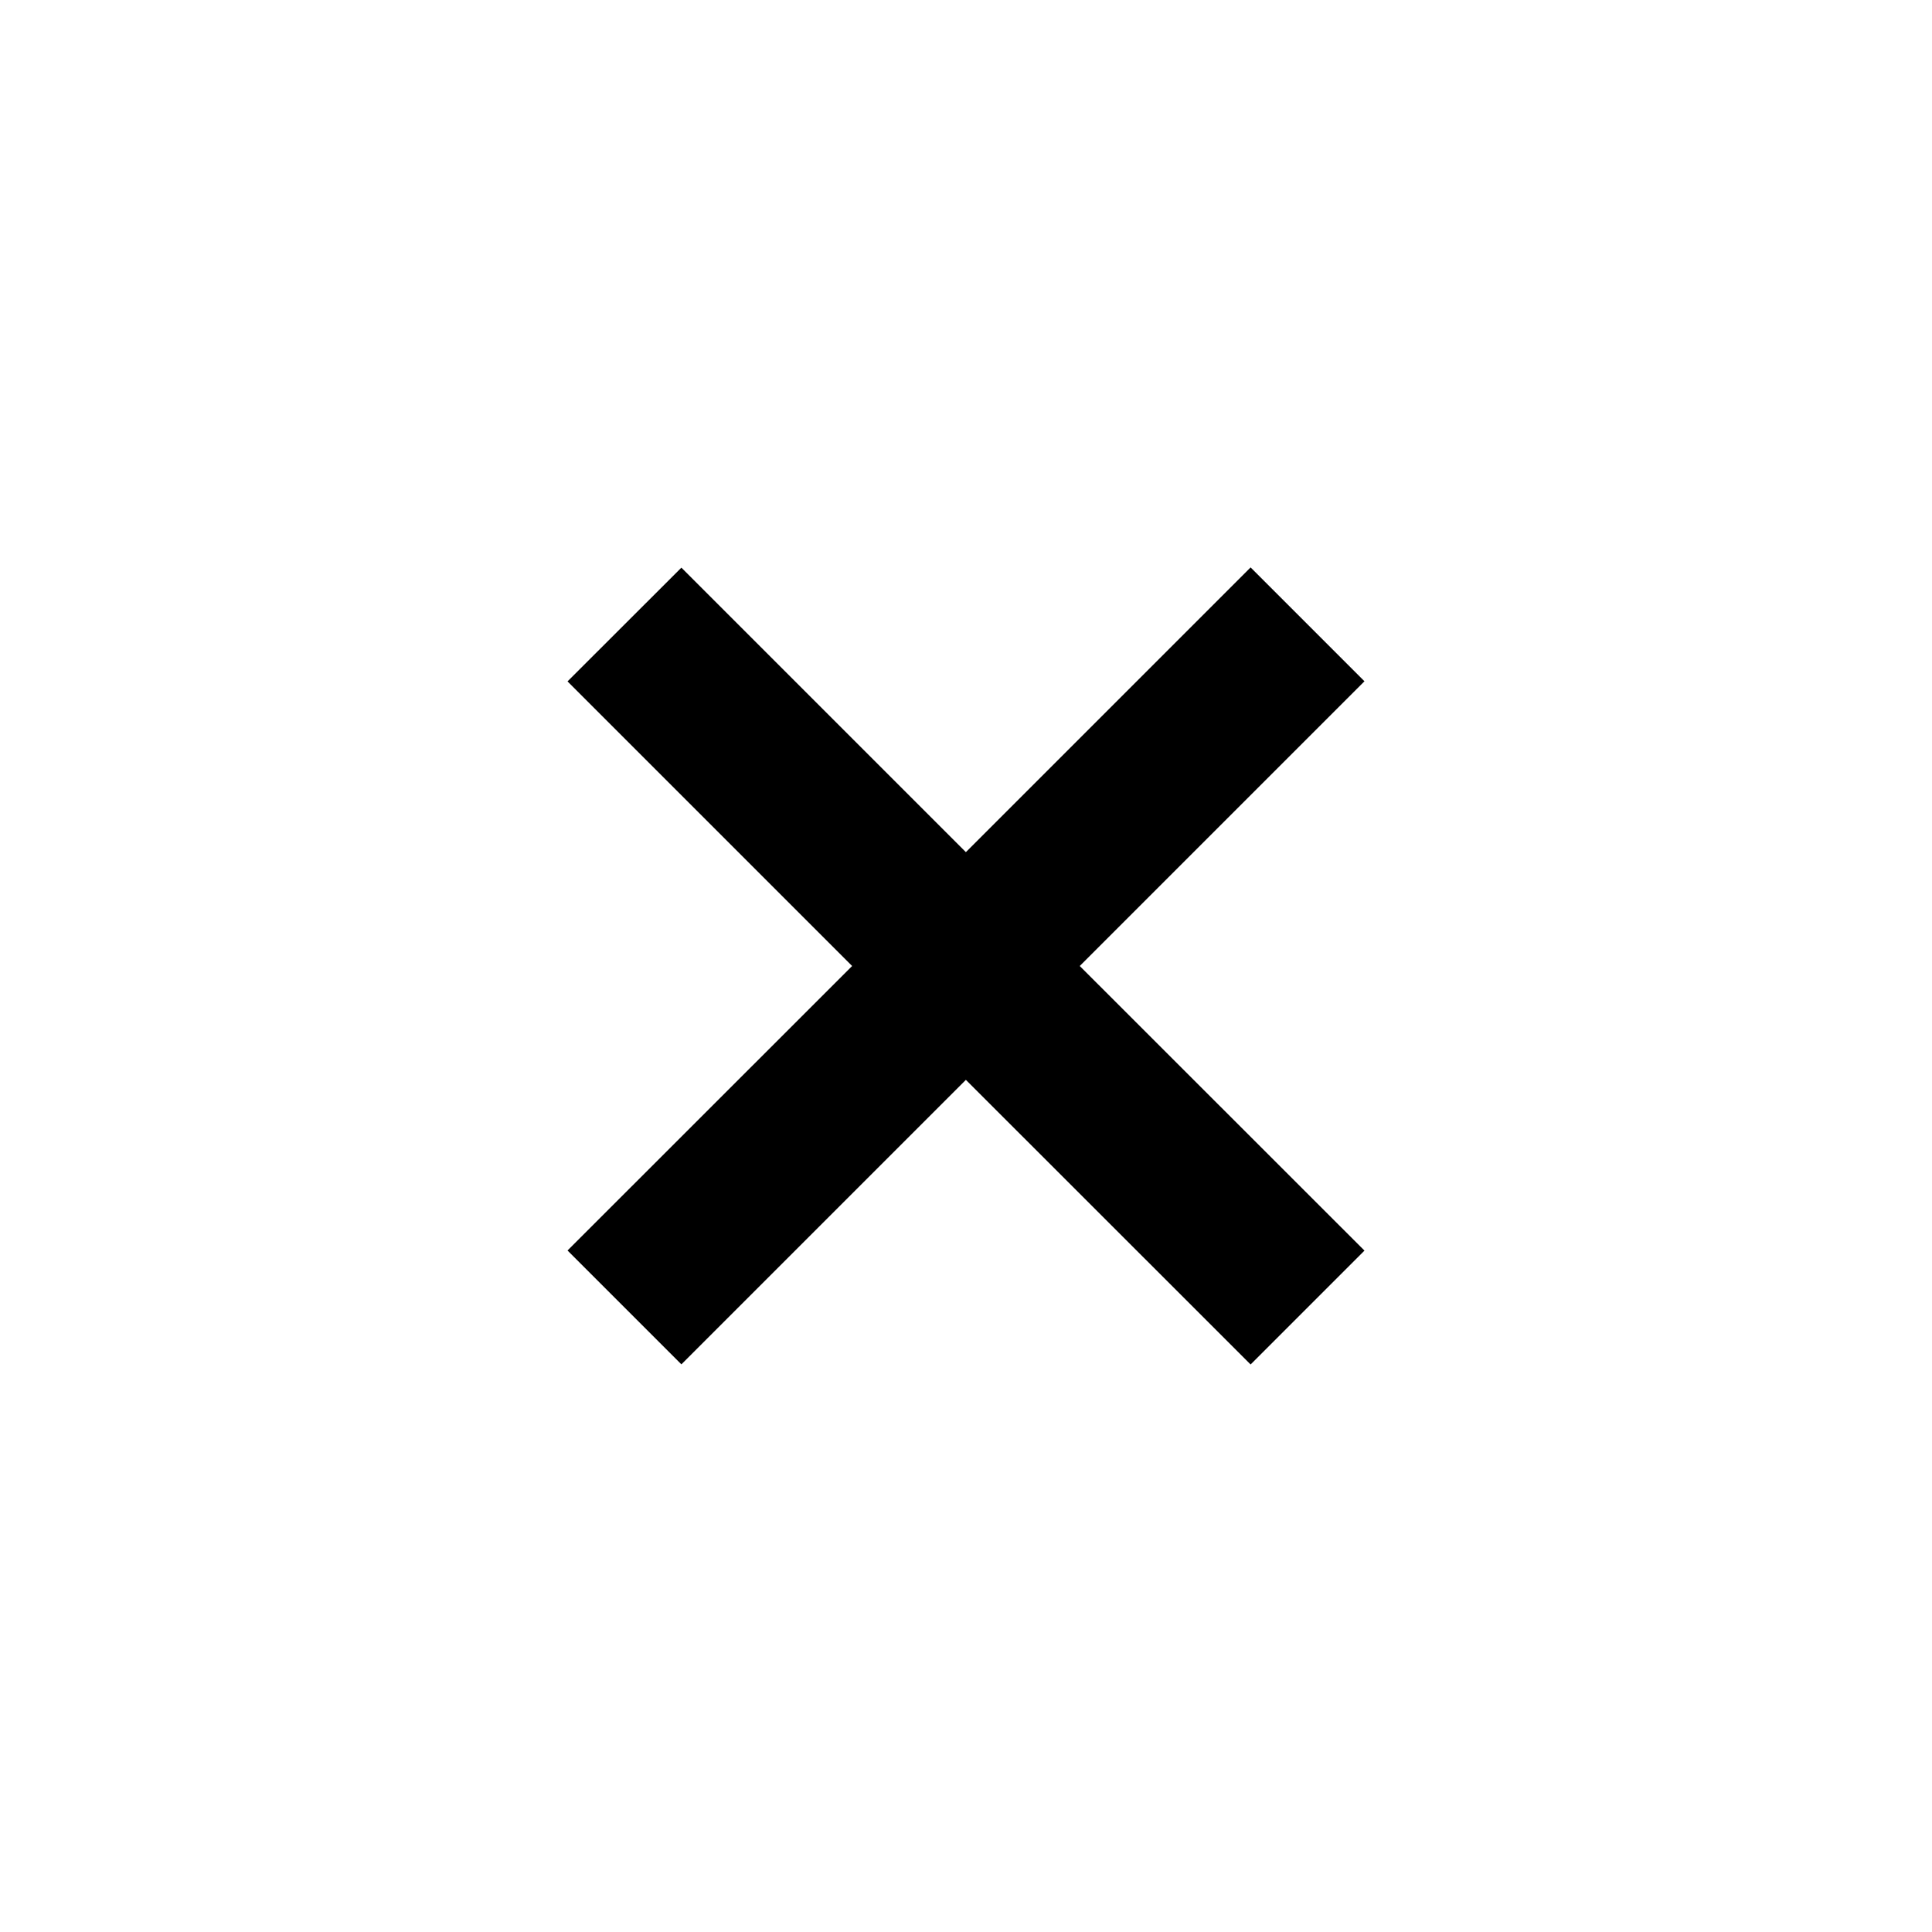 <svg xmlns="http://www.w3.org/2000/svg" width="16" height="16" viewBox="0 0 16 16" fill="none"><rect width="16" height="16" fill="none"/>
<path d="M7.057 8L4.7 10.356L5.643 11.299L7.999 8.943L10.357 11.3L11.3 10.357L8.942 8L11.3 5.642L10.357 4.699L7.999 7.057L5.643 4.701L4.7 5.643L7.057 8Z" fill="#000000"/>
</svg>
